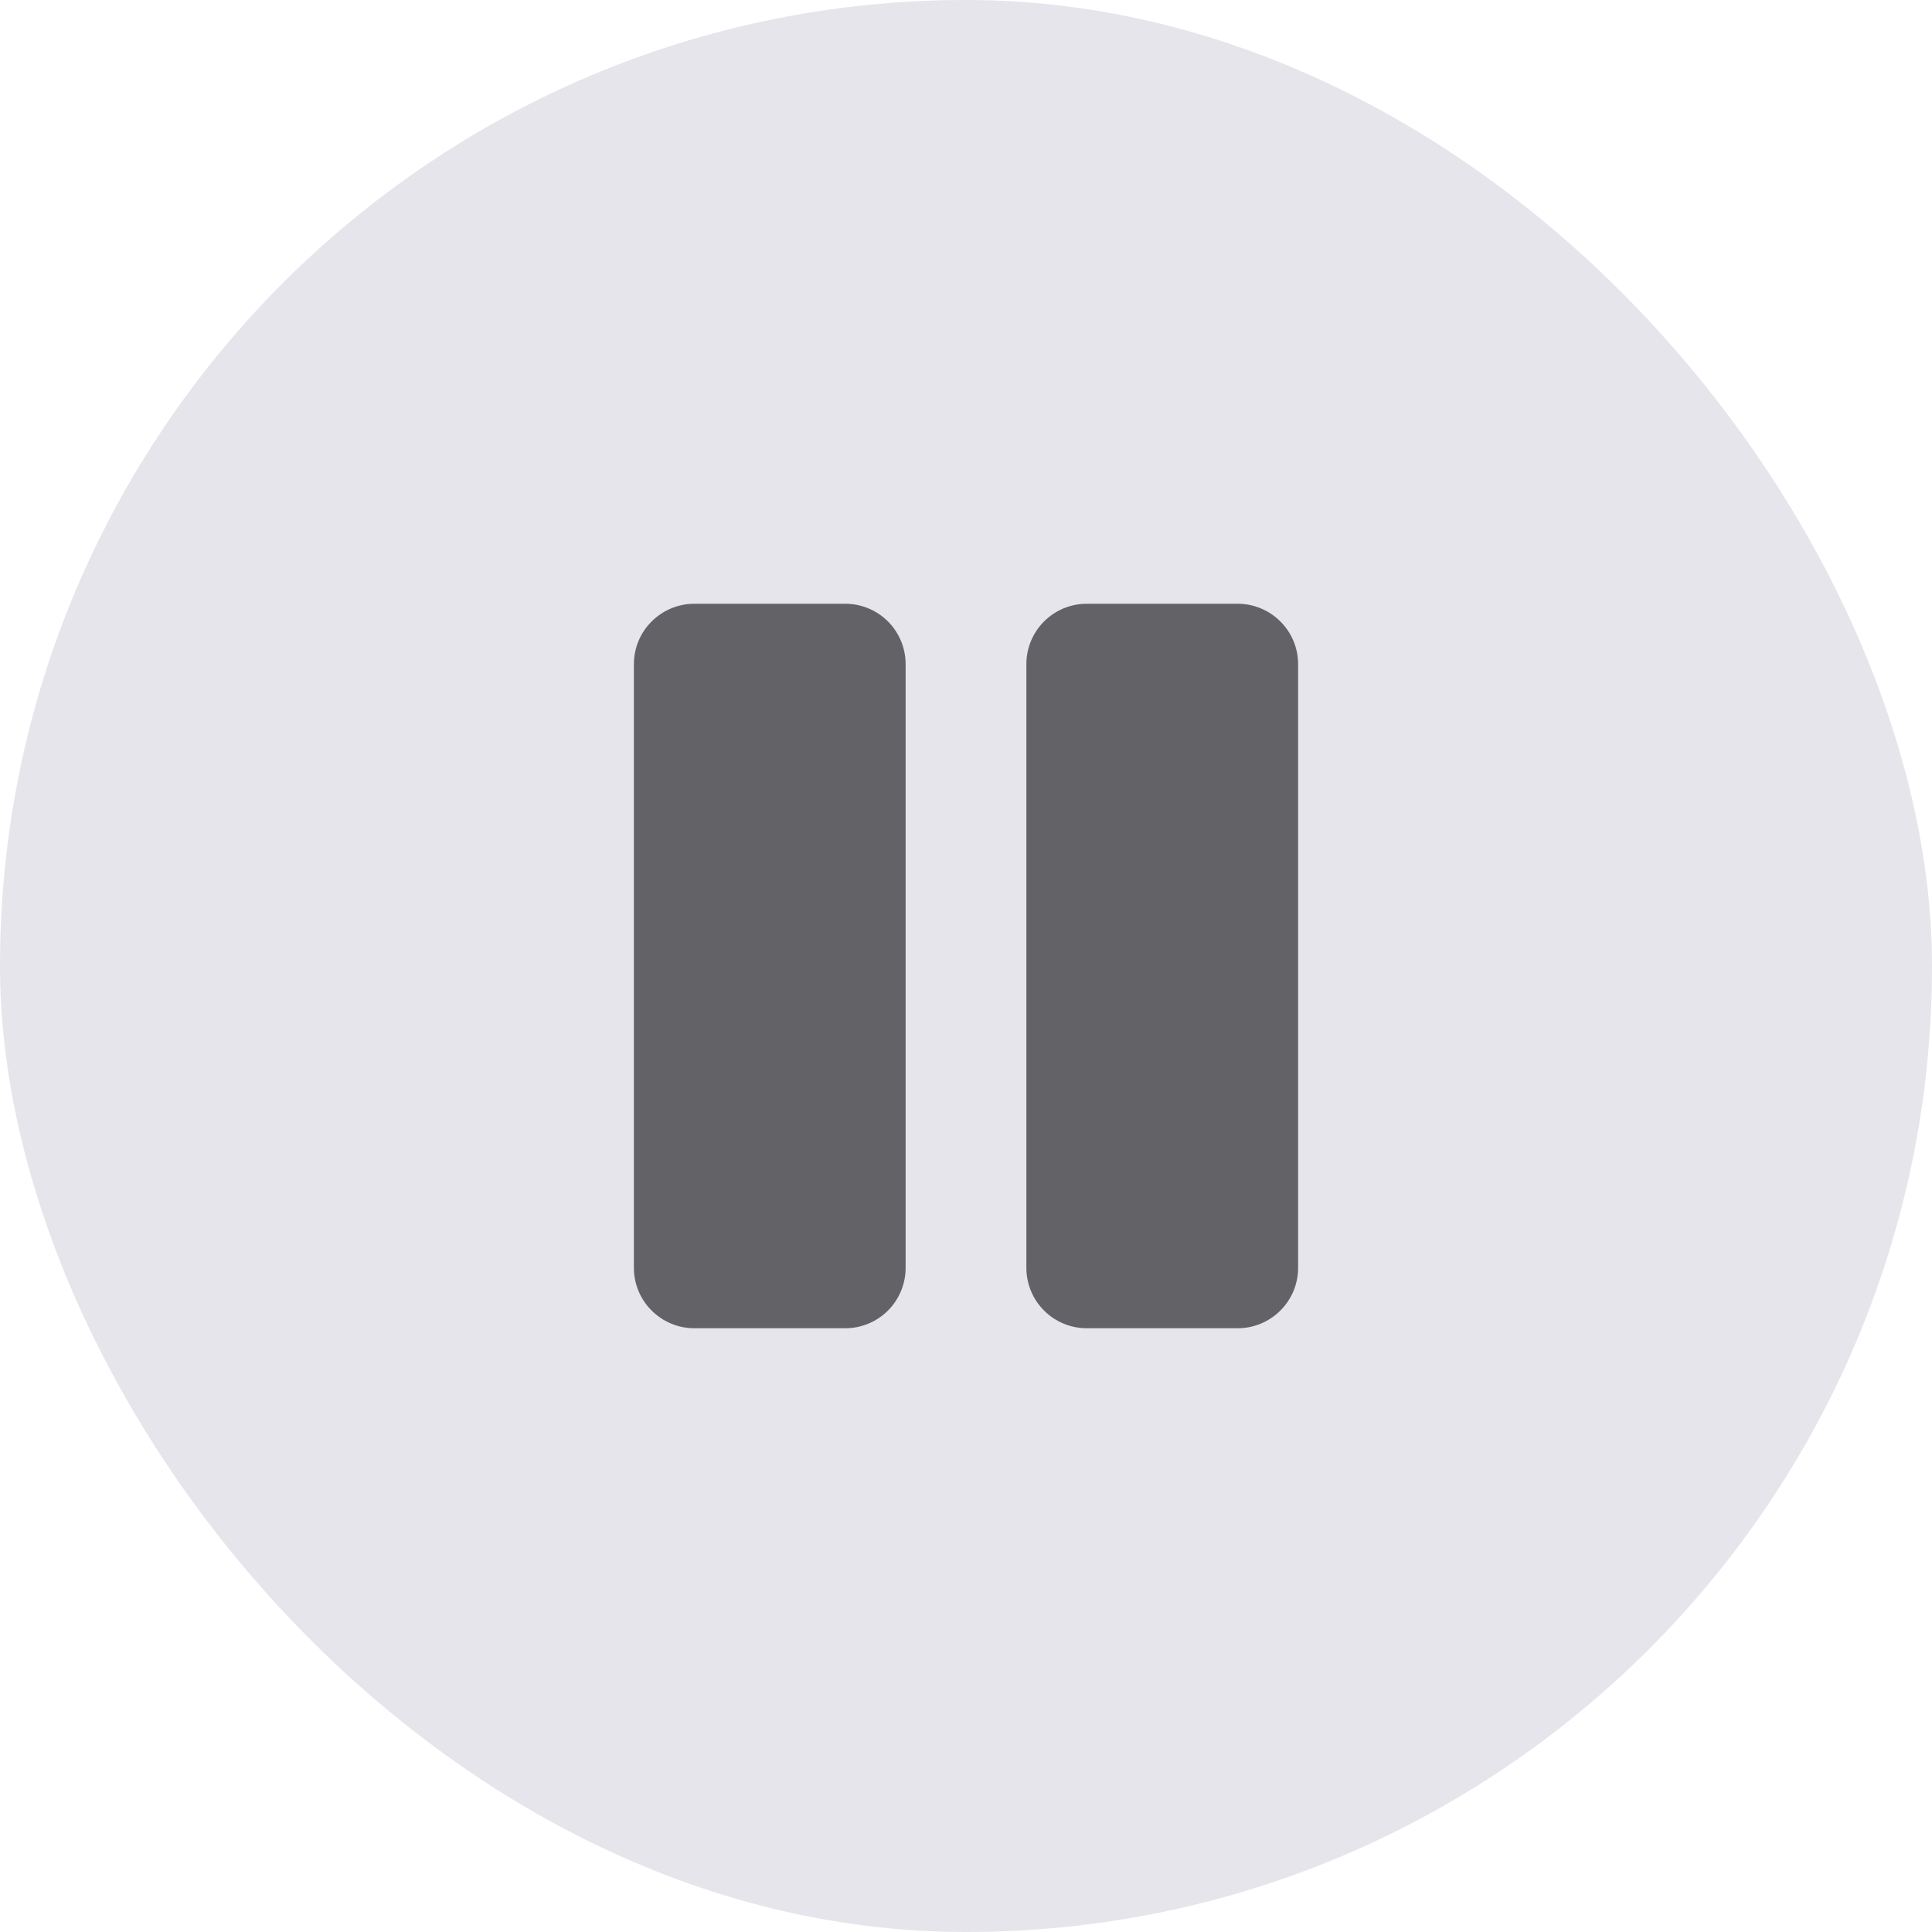 <svg width="20" height="20" viewBox="0 0 20 20" fill="none" xmlns="http://www.w3.org/2000/svg">
<rect width="20" height="20" rx="10" fill="#E5E5EB"/>
<path d="M13.438 6.875V13.125C13.438 13.291 13.372 13.45 13.254 13.567C13.137 13.684 12.978 13.75 12.812 13.75H11.25C11.084 13.75 10.925 13.684 10.808 13.567C10.691 13.45 10.625 13.291 10.625 13.125V6.875C10.625 6.709 10.691 6.55 10.808 6.433C10.925 6.316 11.084 6.25 11.25 6.25H12.812C12.978 6.25 13.137 6.316 13.254 6.433C13.372 6.55 13.438 6.709 13.438 6.875ZM8.75 6.25H7.188C7.022 6.25 6.863 6.316 6.746 6.433C6.628 6.55 6.562 6.709 6.562 6.875V13.125C6.562 13.291 6.628 13.45 6.746 13.567C6.863 13.684 7.022 13.75 7.188 13.75H8.75C8.916 13.75 9.075 13.684 9.192 13.567C9.309 13.45 9.375 13.291 9.375 13.125V6.875C9.375 6.709 9.309 6.55 9.192 6.433C9.075 6.316 8.916 6.25 8.75 6.25Z" fill="#636367"/>
</svg>
